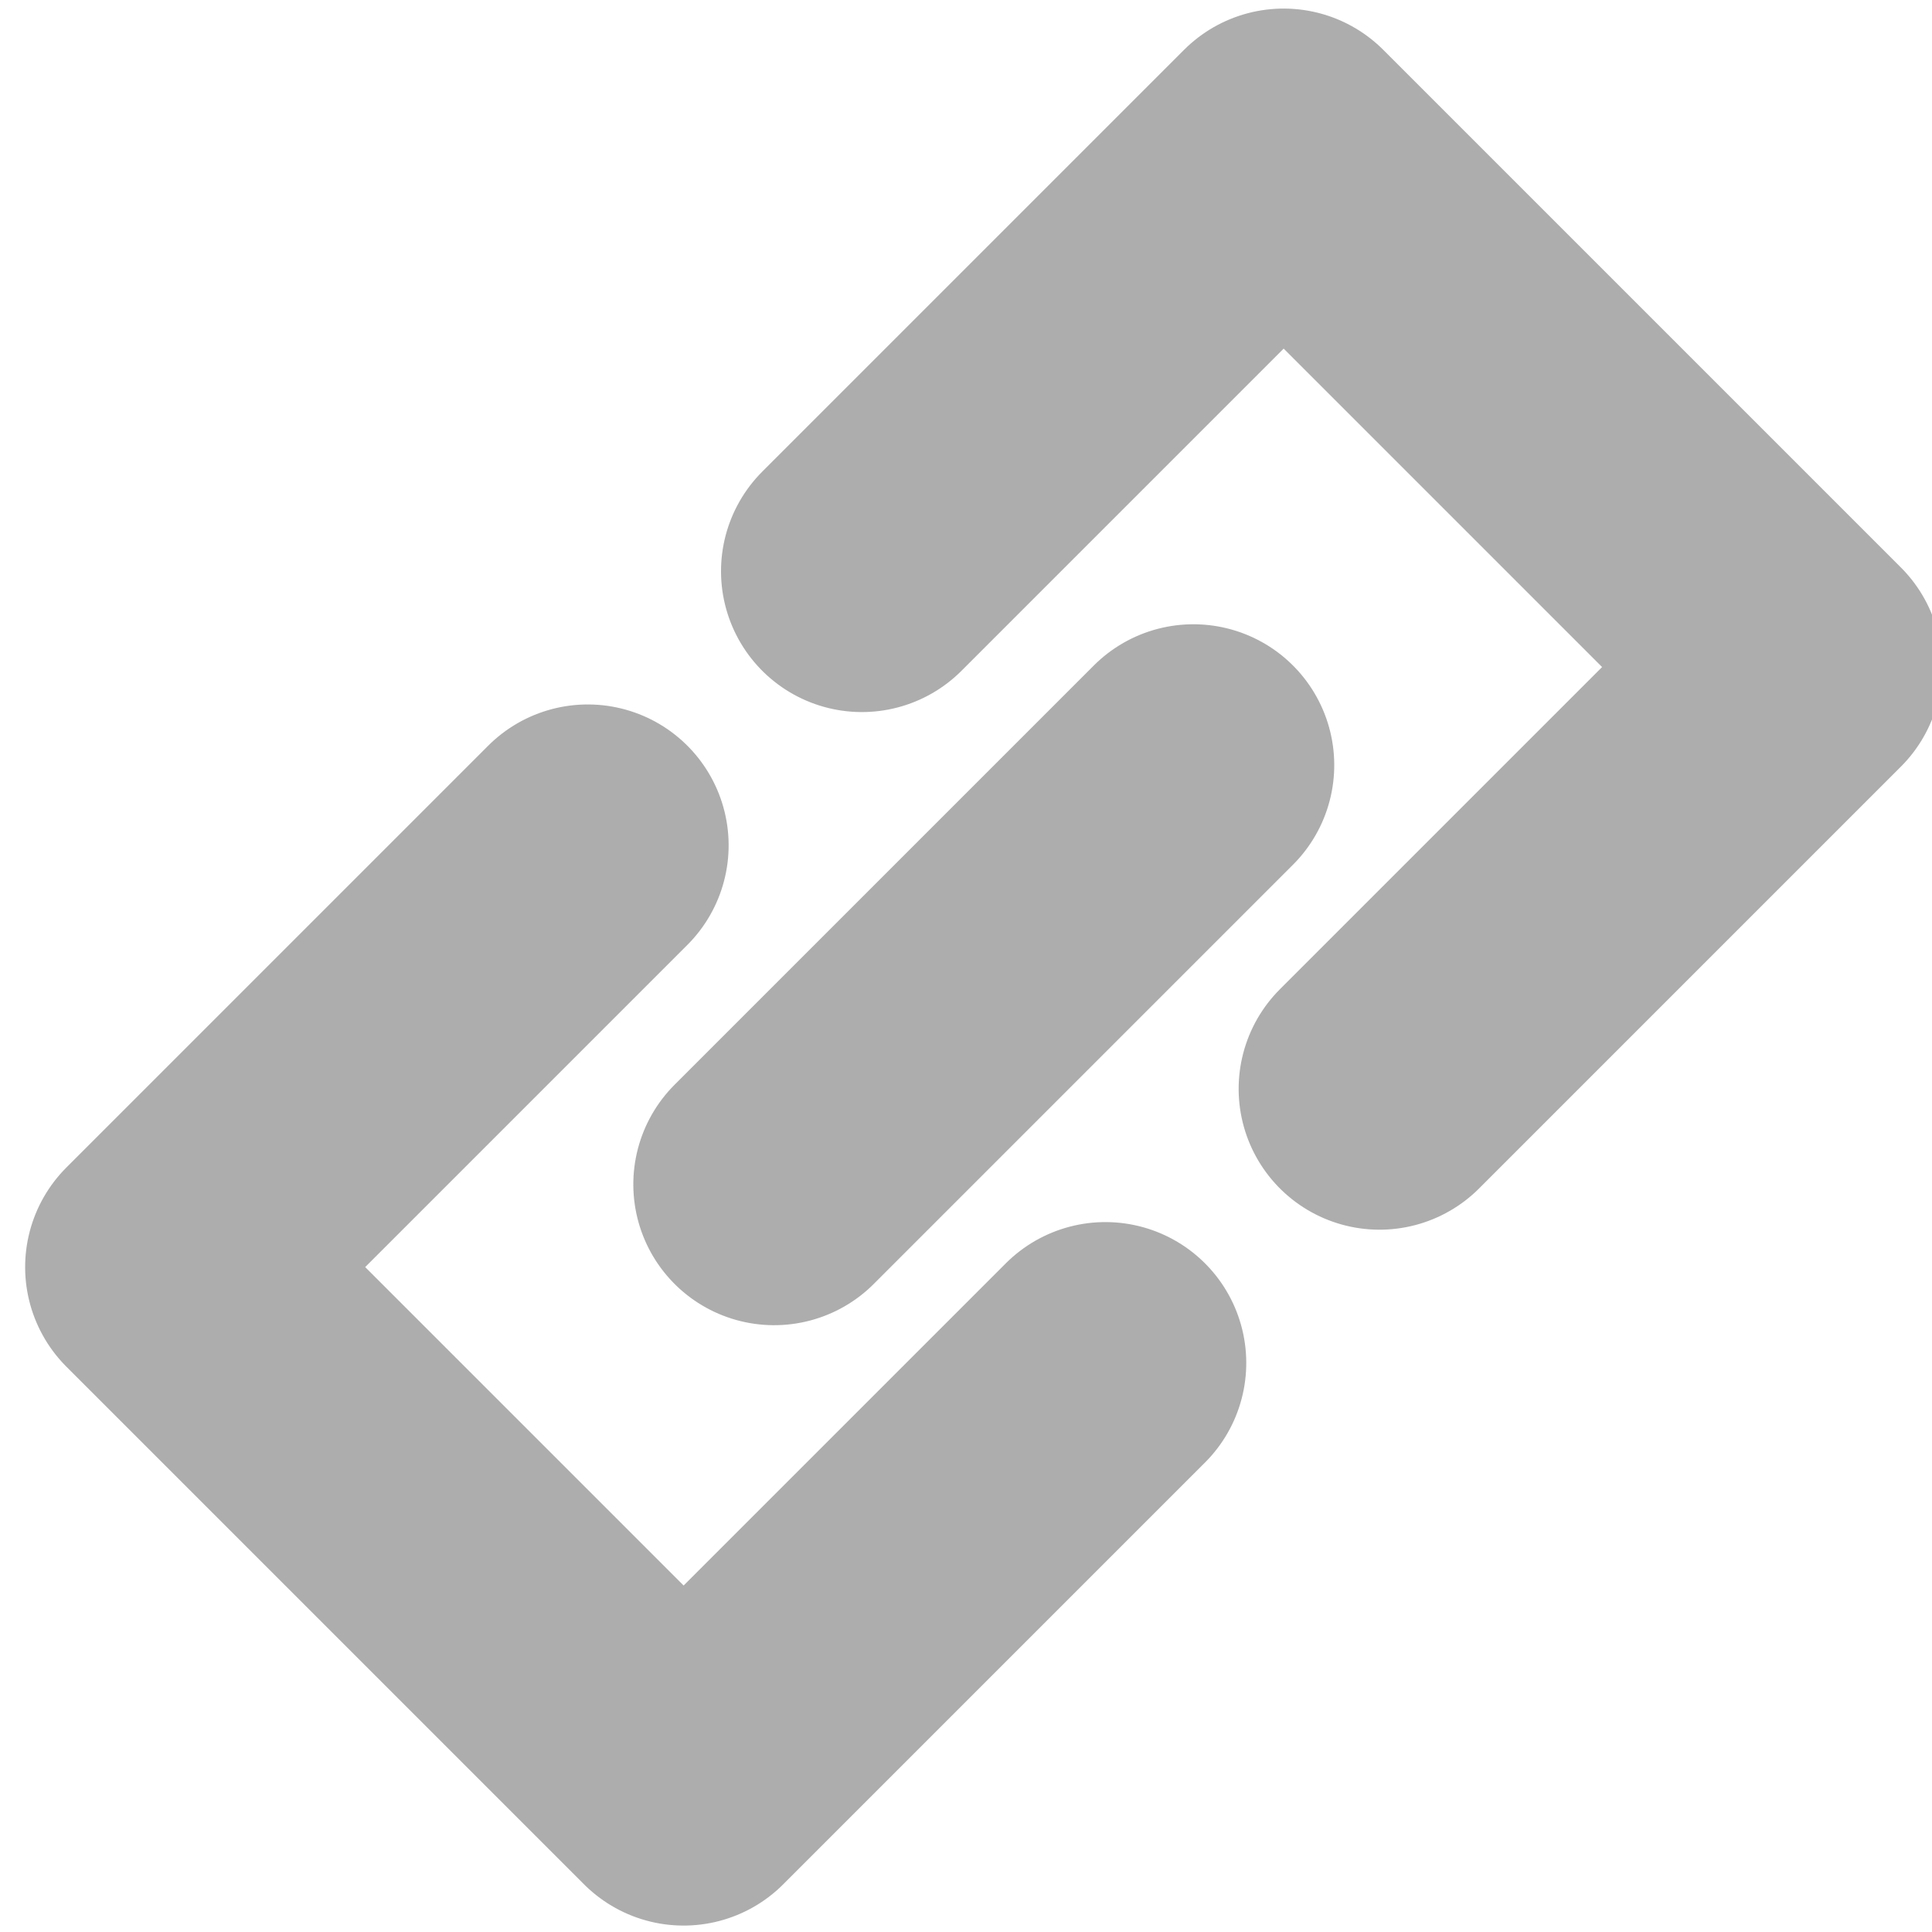 <?xml version="1.0" encoding="UTF-8" standalone="no"?>
<!-- Created with Inkscape (http://www.inkscape.org/) -->

<svg
   xmlns:dc="http://purl.org/dc/elements/1.1/"
   xmlns:cc="http://creativecommons.org/ns#"
   xmlns:rdf="http://www.w3.org/1999/02/22-rdf-syntax-ns#"
   xmlns:svg="http://www.w3.org/2000/svg"
   xmlns="http://www.w3.org/2000/svg"
   version="1.1"
   width="24"
   height="24"
   id="svg4277">
  <defs
     id="defs4279" />
  <g
     transform="translate(0,-1028.362)"
     id="layer1">
    <g
       transform="matrix(0.707,0.707,-0.707,0.707,738.949,297.494)"
       id="g3805">
      <path
         d="m 15.97,1041.737 0,7.411 -9.095,0 0,-7.411"
         id="rect3784"
         style="fill:none;stroke:#adadad;stroke-width:3.5;stroke-linecap:round;stroke-linejoin:round;stroke-miterlimit:4;stroke-opacity:1;stroke-dasharray:none;stroke-dashoffset:0" />
      <path
         d="m 11.491,1043.078 0,-7.366"
         id="path3791"
         style="fill:none;stroke:#adadad;stroke-width:3.5;stroke-linecap:round;stroke-linejoin:miter;stroke-miterlimit:4;stroke-opacity:1;stroke-dasharray:none" />
      <path
         d="m 15.97,1036.921 0,-7.411 -9.095,0 0,7.411"
         id="path3801"
         style="fill:none;stroke:#adadad;stroke-width:3.5;stroke-linecap:round;stroke-linejoin:round;stroke-miterlimit:4;stroke-opacity:1;stroke-dasharray:none;stroke-dashoffset:0" />
    </g>
  </g>
</svg>
